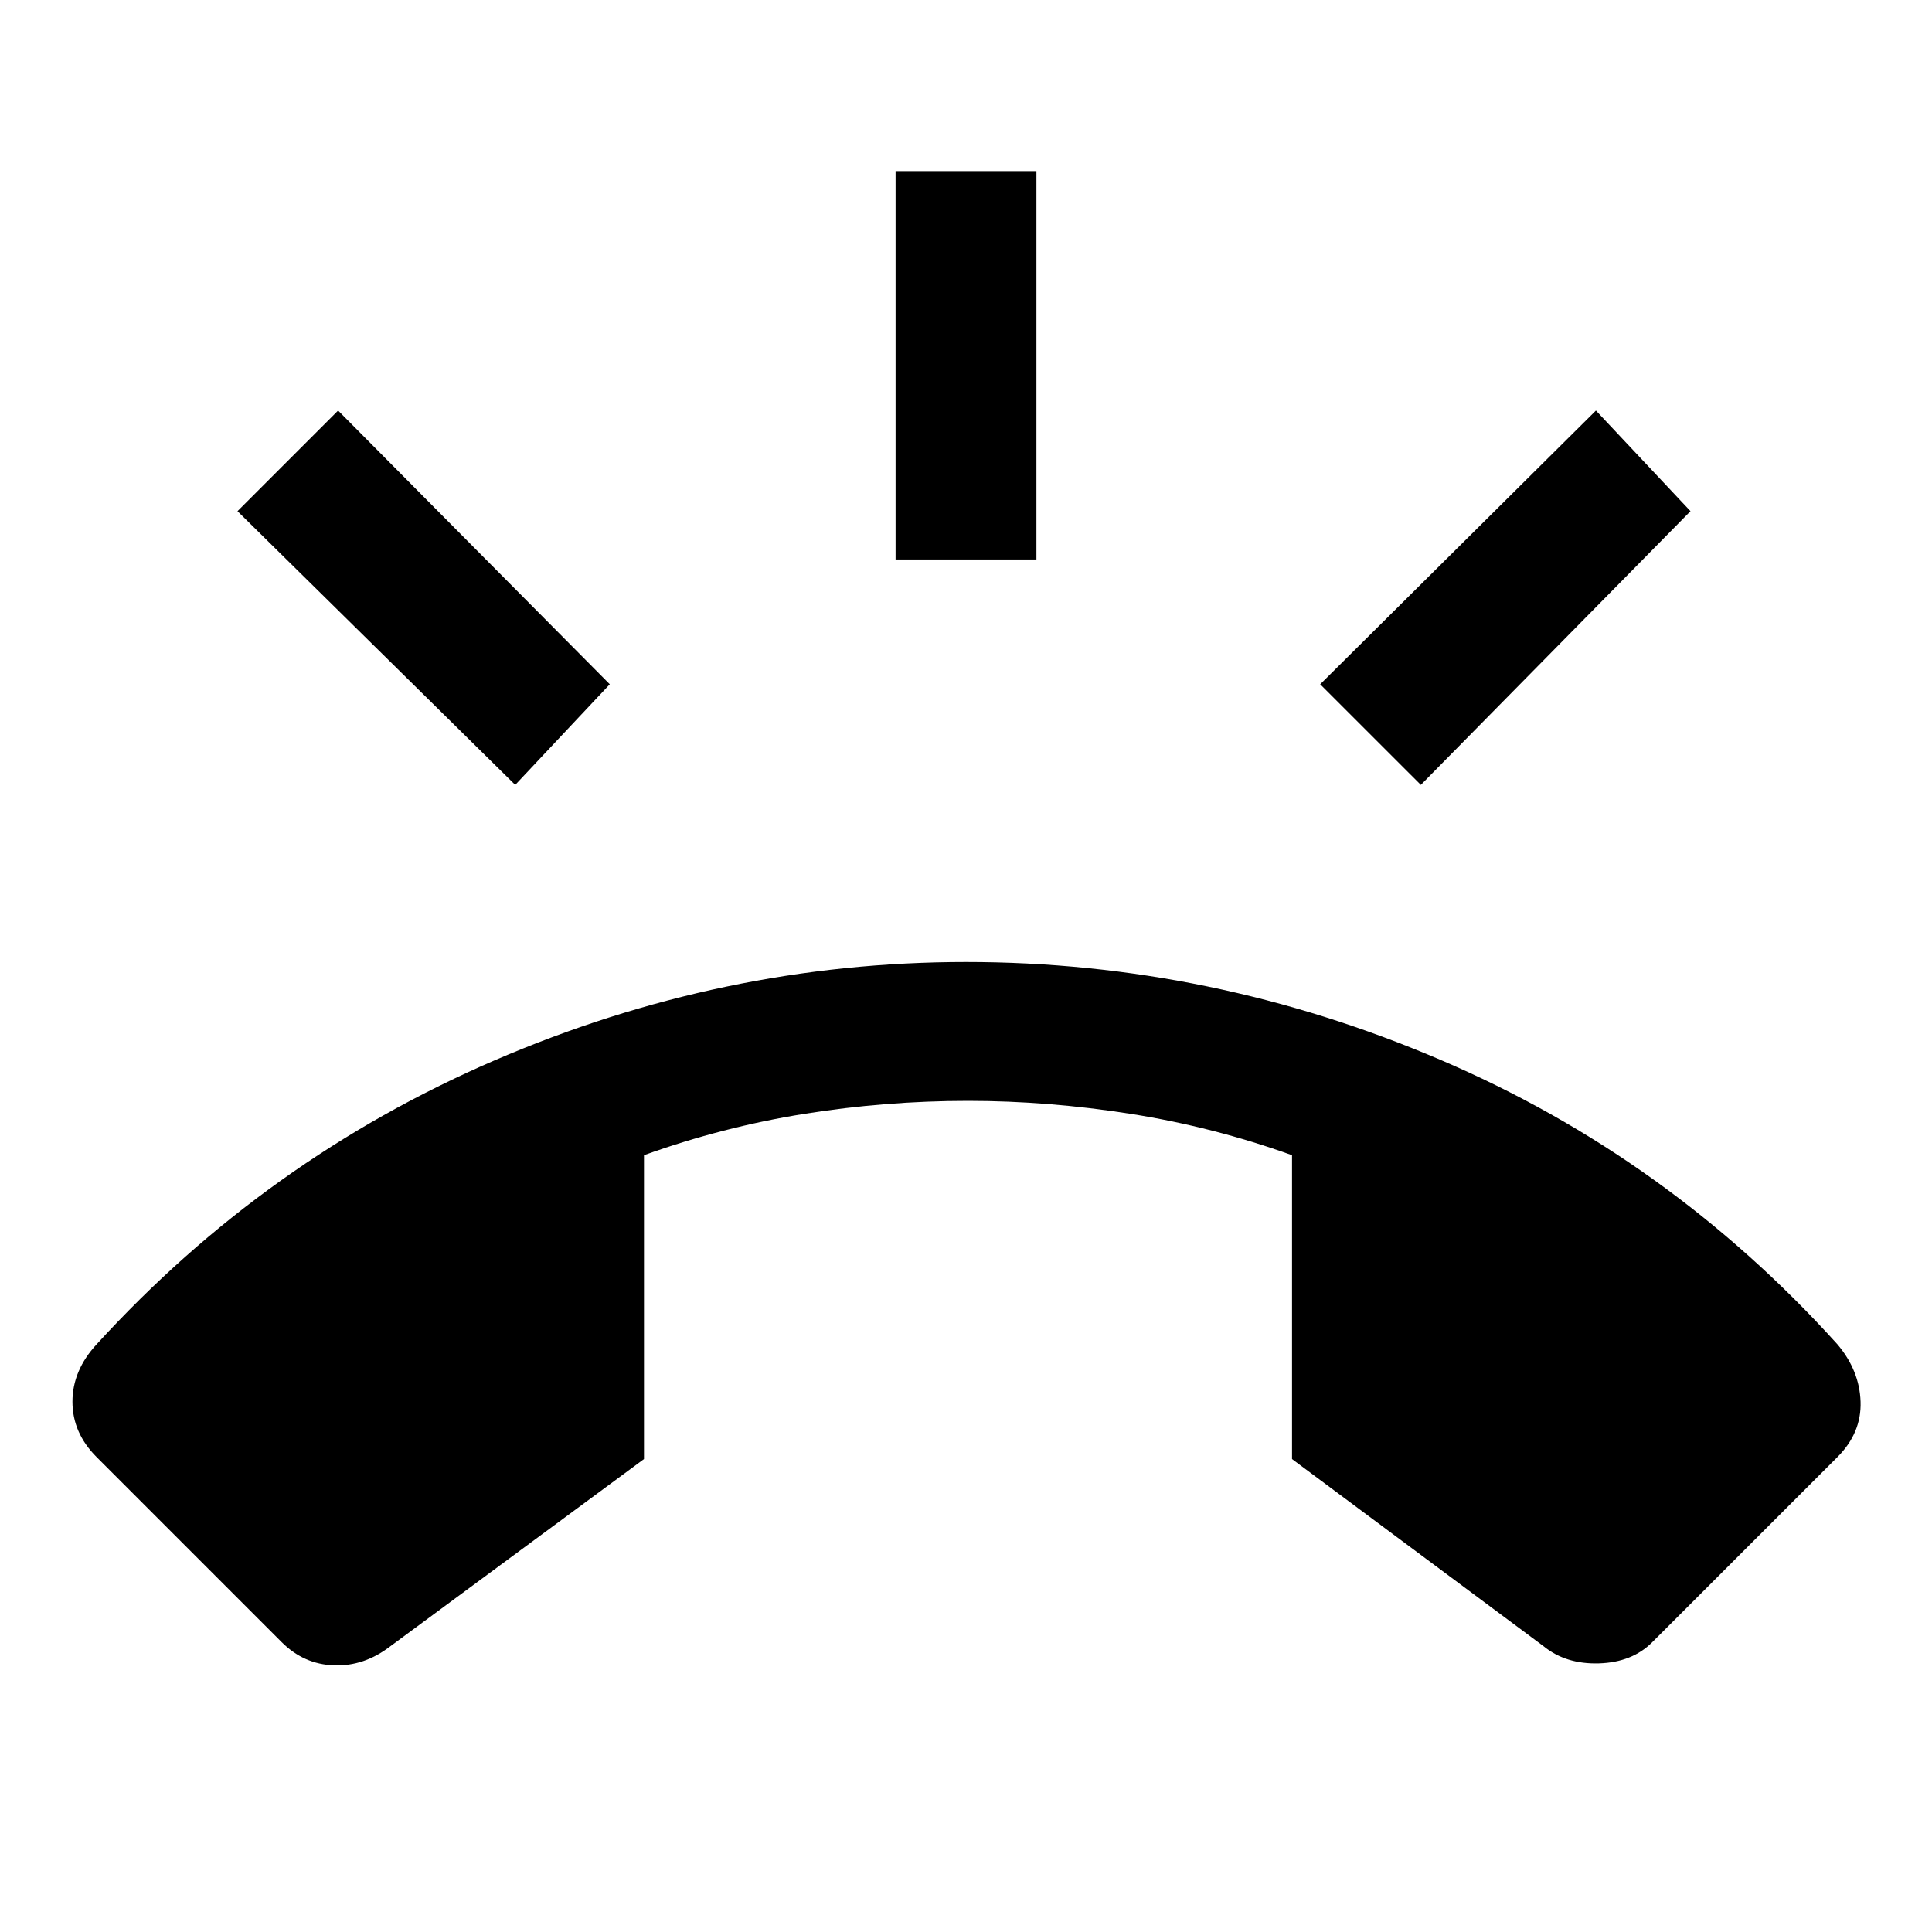 <svg xmlns="http://www.w3.org/2000/svg" height="40" width="40"><path d="M20 19.917q5.083 0 9.812 2.021 4.73 2.02 8.23 5.895.458.542.479 1.188.021.646-.479 1.146L34.208 34q-.416.417-1.104.438-.687.02-1.146-.355l-5.208-3.875v-6.291q-1.625-.584-3.333-.855-1.709-.27-3.375-.27-1.709 0-3.396.27-1.688.271-3.313.855v6.291l-5.25 3.875q-.541.417-1.166.396-.625-.021-1.084-.479L2 30.167q-.5-.5-.5-1.146 0-.646.5-1.188Q5.5 24 10.229 21.958q4.729-2.041 9.771-2.041Zm-1.458-8.334V3.542h2.916v8.041Zm10.875 4.667-2.084-2.083L33.042 8.5 35 10.583Zm-18.75 0-5.75-5.667L7 8.5l5.625 5.667Z"/></svg>